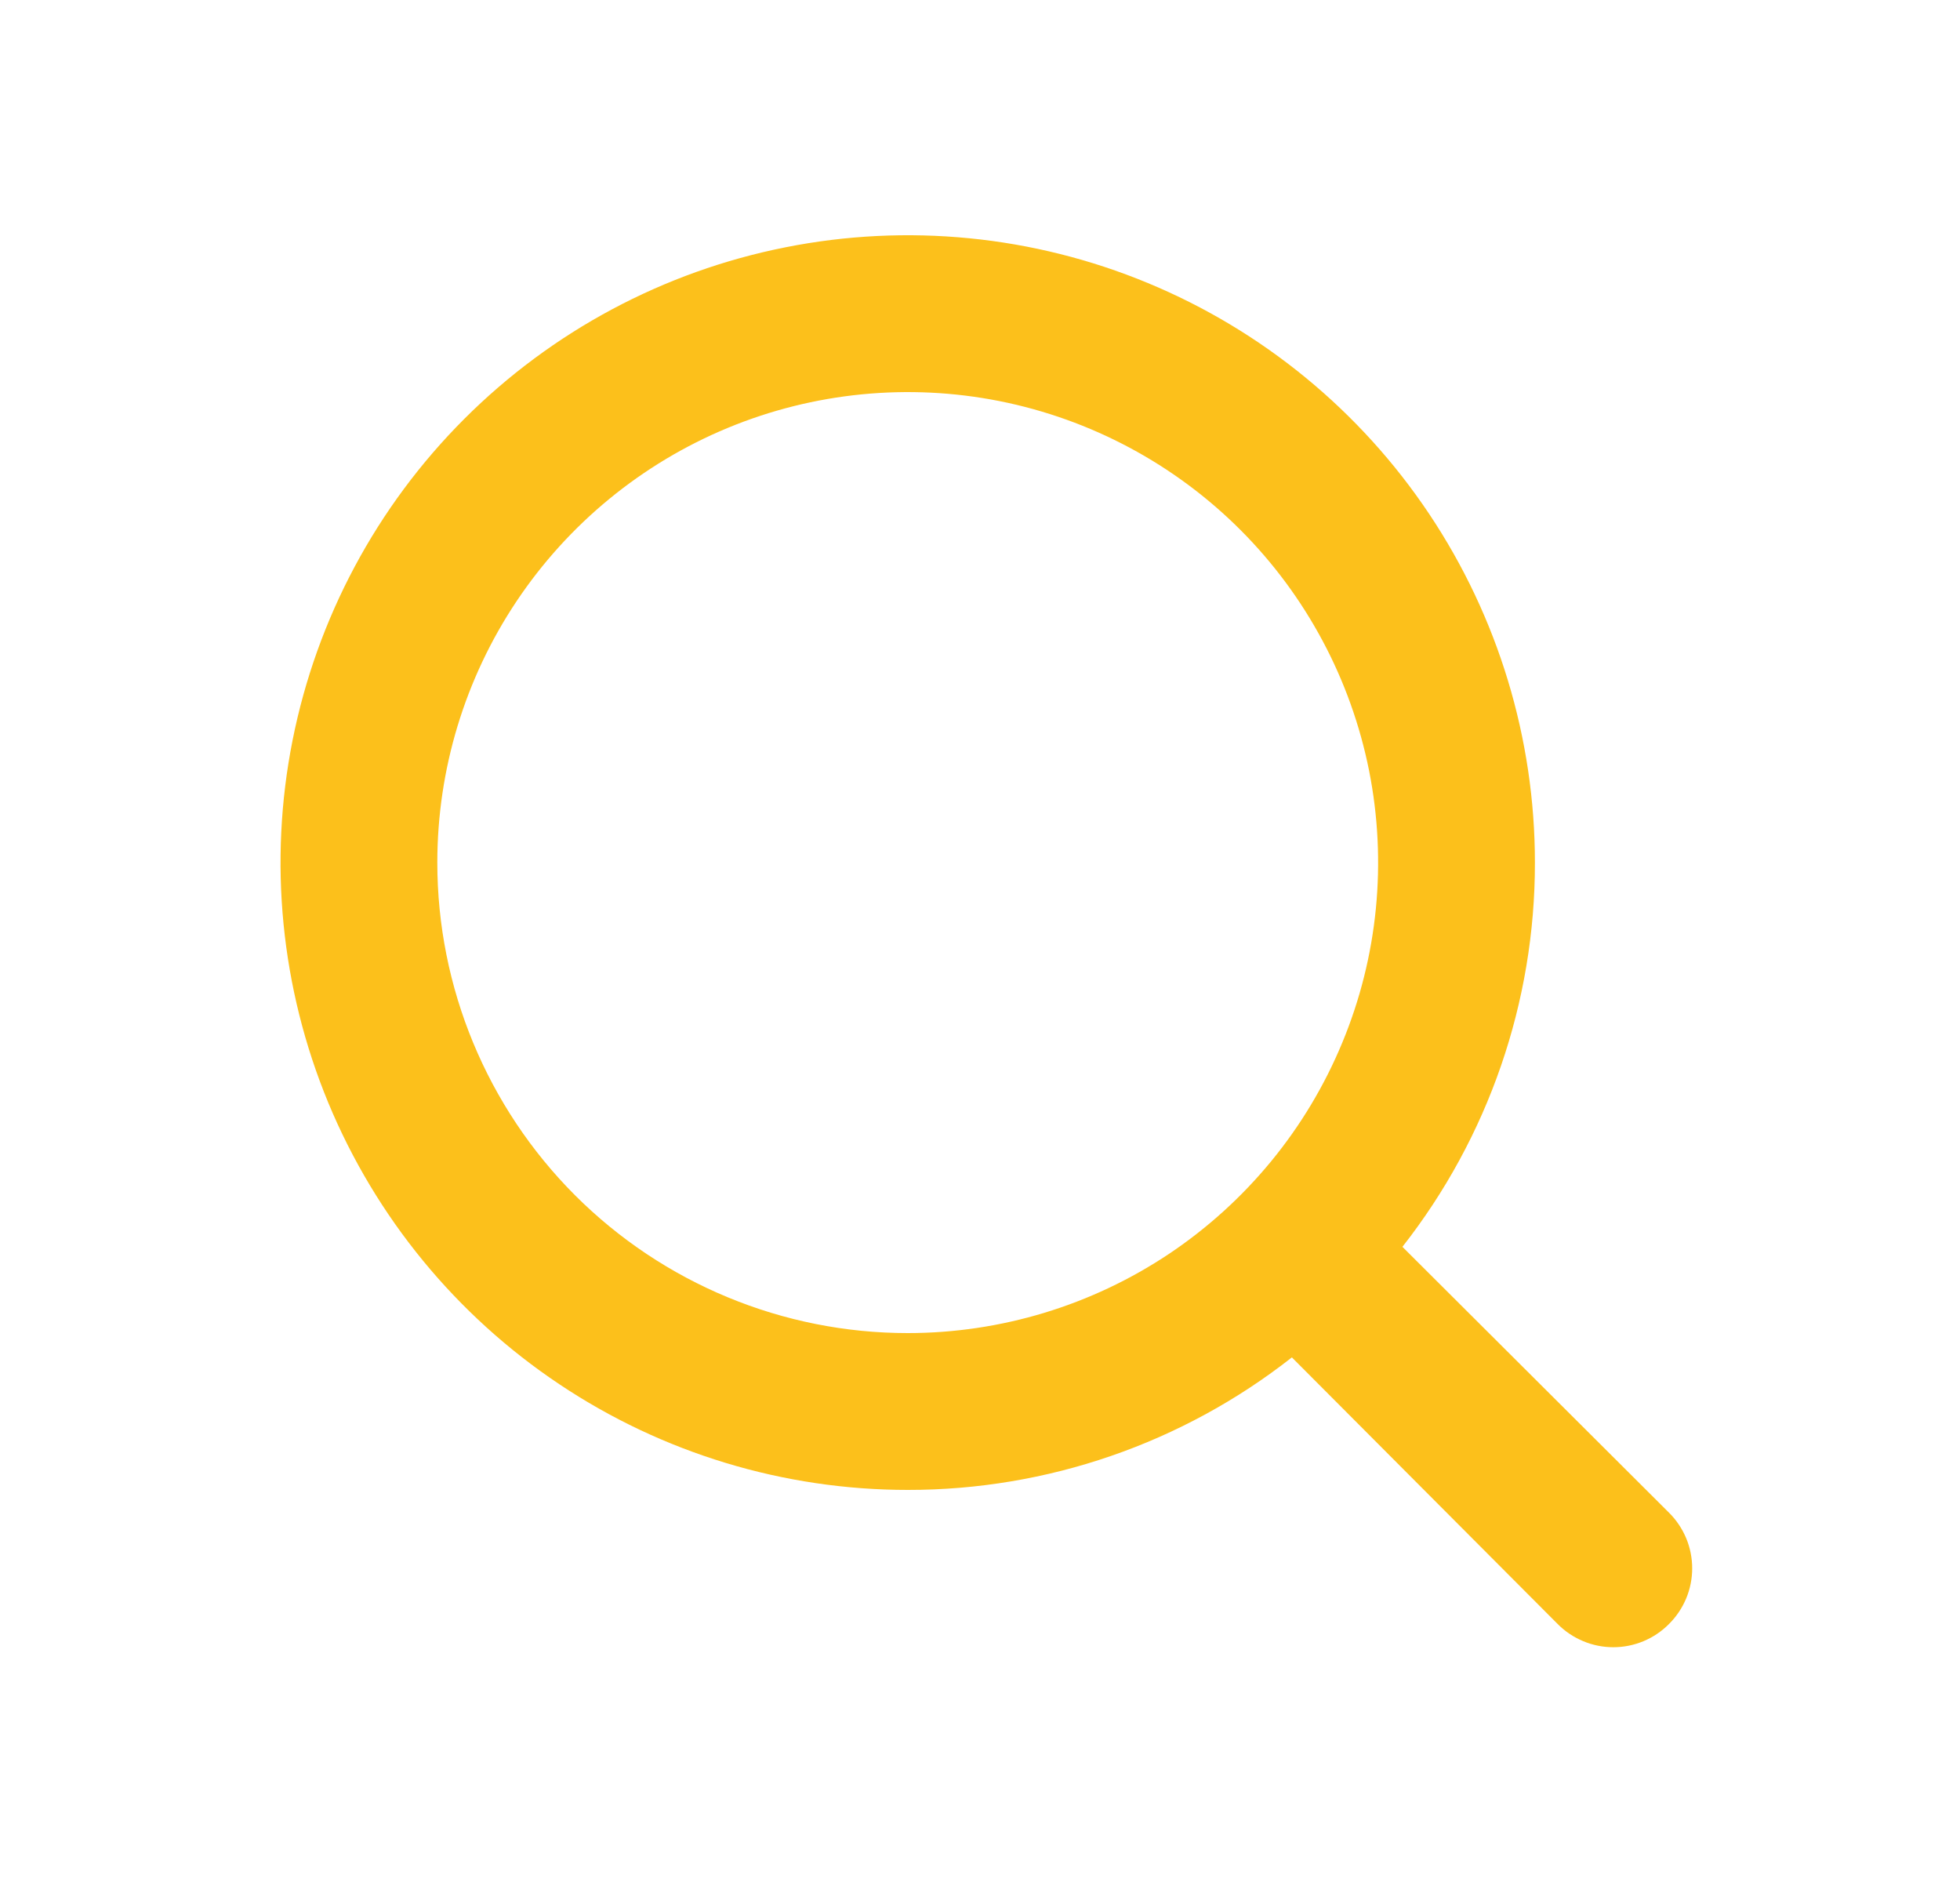 <svg width="25" height="24" viewBox="0 0 25 24" fill="none" xmlns="http://www.w3.org/2000/svg">
<path d="M21.288 19.29L17.888 15.9C18.985 14.502 19.58 12.777 19.578 11C19.578 9.418 19.109 7.871 18.23 6.555C17.351 5.24 16.101 4.214 14.64 3.609C13.178 3.003 11.569 2.845 10.017 3.154C8.466 3.462 7.04 4.224 5.921 5.343C4.802 6.462 4.041 7.887 3.732 9.439C3.423 10.991 3.582 12.6 4.187 14.062C4.793 15.523 5.818 16.773 7.134 17.652C8.449 18.531 9.996 19 11.578 19C13.355 19.002 15.081 18.407 16.478 17.31L19.868 20.71C19.961 20.804 20.072 20.878 20.194 20.929C20.315 20.98 20.446 21.006 20.578 21.006C20.71 21.006 20.841 20.98 20.963 20.929C21.085 20.878 21.195 20.804 21.288 20.71C21.382 20.617 21.456 20.506 21.507 20.385C21.558 20.263 21.584 20.132 21.584 20C21.584 19.868 21.558 19.737 21.507 19.615C21.456 19.494 21.382 19.383 21.288 19.29ZM5.578 11C5.578 9.813 5.93 8.653 6.589 7.667C7.249 6.68 8.186 5.911 9.282 5.457C10.378 5.003 11.585 4.884 12.749 5.115C13.913 5.347 14.982 5.918 15.821 6.757C16.66 7.596 17.231 8.666 17.463 9.829C17.694 10.993 17.576 12.2 17.121 13.296C16.667 14.393 15.898 15.329 14.912 15.989C13.925 16.648 12.765 17 11.578 17C9.987 17 8.461 16.368 7.335 15.243C6.21 14.117 5.578 12.591 5.578 11Z" fill="#FCC01B"/>
</svg>
